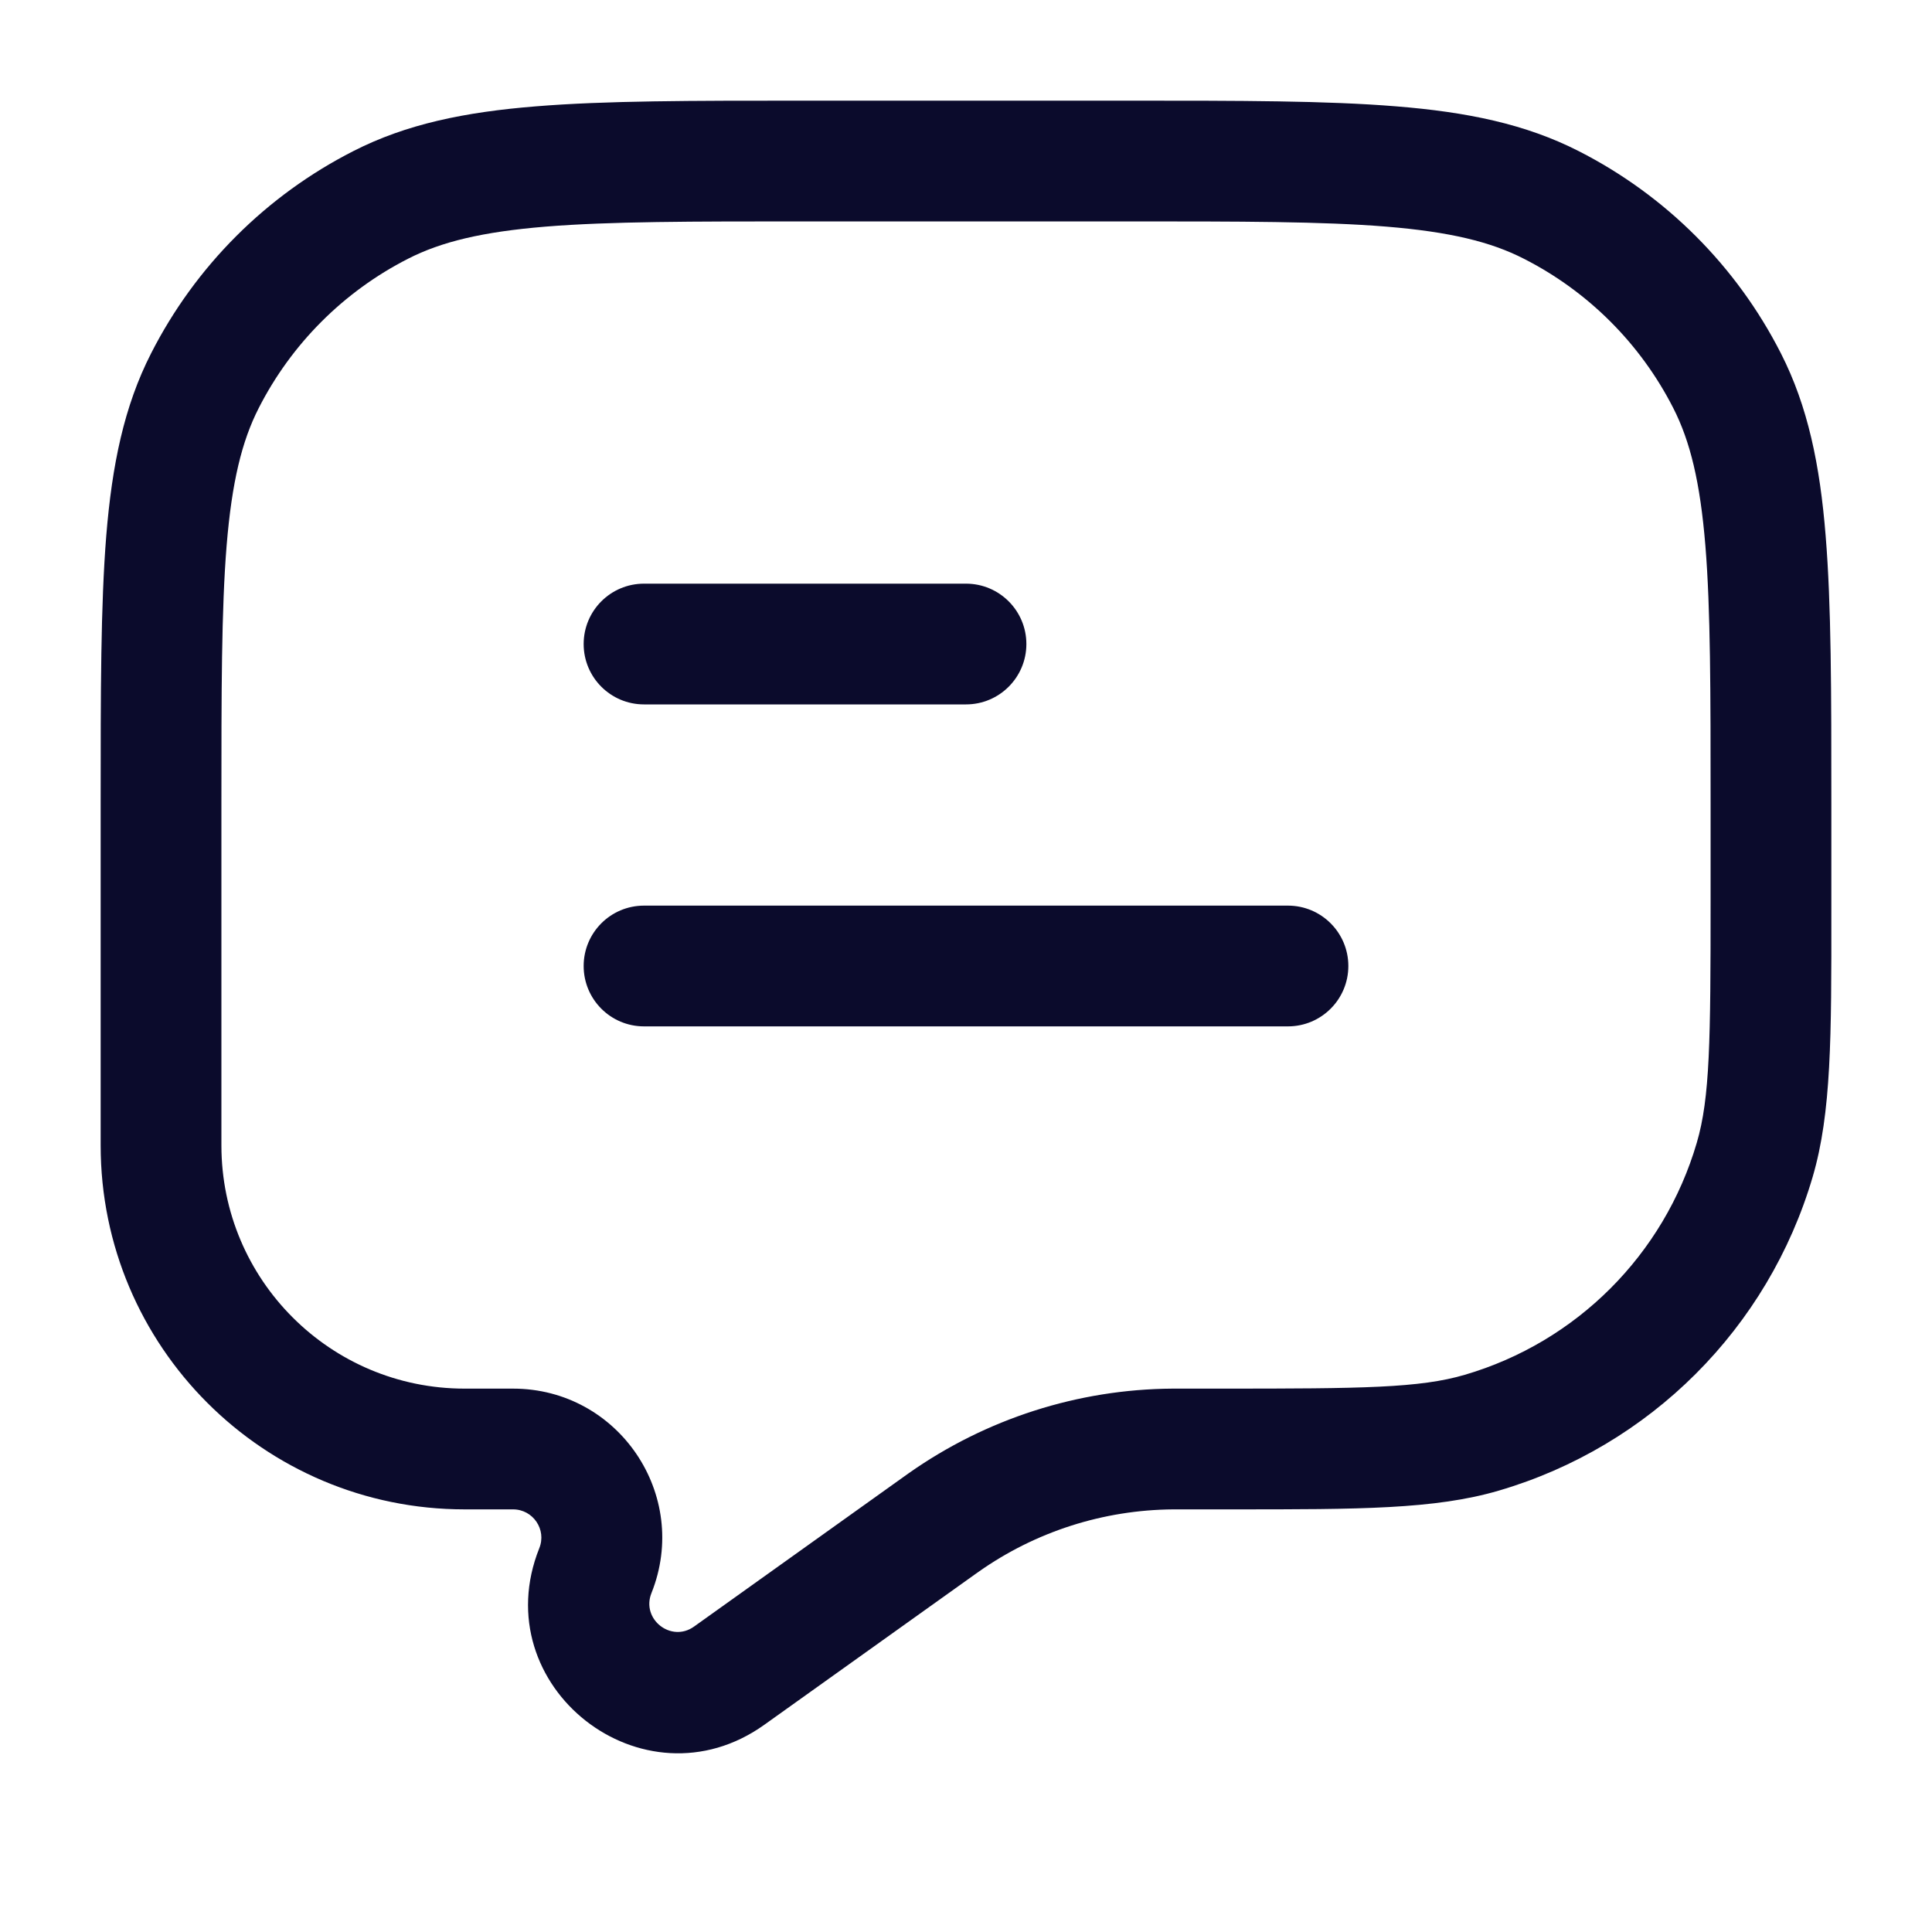 <svg width="20" height="20" viewBox="0 0 20 20" fill="none" xmlns="http://www.w3.org/2000/svg">
<path d="M6.042 6.667C6.042 6.322 6.321 6.042 6.667 6.042H10C10.345 6.042 10.625 6.322 10.625 6.667C10.625 7.012 10.345 7.292 10 7.292H6.667C6.321 7.292 6.042 7.012 6.042 6.667Z" fill="#0B0B2C"/>
<path d="M6.042 10C6.042 9.655 6.321 9.375 6.667 9.375H13.333C13.678 9.375 13.958 9.655 13.958 10C13.958 10.345 13.678 10.625 13.333 10.625H6.667C6.321 10.625 6.042 10.345 6.042 10Z" fill="#0B0B2C"/>
<path fill-rule="evenodd" clip-rule="evenodd" d="M8.305 1.042H11.695C12.838 1.042 13.734 1.042 14.454 1.101C15.188 1.16 15.793 1.284 16.342 1.564C17.244 2.023 17.977 2.756 18.436 3.658C18.715 4.206 18.84 4.812 18.899 5.546C18.958 6.266 18.958 7.162 18.958 8.305V9.32V9.443C18.959 10.733 18.959 11.52 18.765 12.182C18.305 13.748 17.081 14.972 15.515 15.431C14.854 15.625 14.066 15.625 12.776 15.625C12.736 15.625 12.695 15.625 12.653 15.625H12.196L12.146 15.625C11.423 15.63 10.719 15.855 10.129 16.272L10.088 16.301L7.912 17.855C6.658 18.75 5.011 17.457 5.583 16.026C5.66 15.834 5.518 15.625 5.311 15.625H4.81C2.729 15.625 1.042 13.938 1.042 11.857V8.305C1.042 7.162 1.042 6.266 1.1 5.546C1.16 4.812 1.284 4.206 1.564 3.658C2.023 2.756 2.756 2.023 3.658 1.564C4.206 1.284 4.812 1.16 5.546 1.101C6.266 1.042 7.162 1.042 8.305 1.042ZM5.648 2.346C4.991 2.4 4.568 2.503 4.225 2.678C3.559 3.017 3.017 3.559 2.678 4.225C2.503 4.568 2.4 4.991 2.346 5.648C2.292 6.311 2.292 7.156 2.292 8.333V11.857C2.292 13.248 3.419 14.375 4.81 14.375H5.311C6.403 14.375 7.149 15.477 6.744 16.491C6.635 16.762 6.948 17.008 7.185 16.838L9.408 15.25C10.208 14.687 11.16 14.381 12.138 14.375L12.196 14.375H12.653C14.105 14.375 14.697 14.369 15.163 14.232C16.321 13.893 17.226 12.987 17.565 11.83C17.702 11.364 17.708 10.772 17.708 9.32V8.333C17.708 7.156 17.708 6.311 17.654 5.648C17.6 4.991 17.497 4.568 17.322 4.225C16.983 3.559 16.441 3.017 15.774 2.678C15.432 2.503 15.008 2.4 14.352 2.346C13.689 2.292 12.844 2.292 11.667 2.292H8.333C7.156 2.292 6.311 2.292 5.648 2.346Z" fill="#0B0B2C"/>
</svg>
